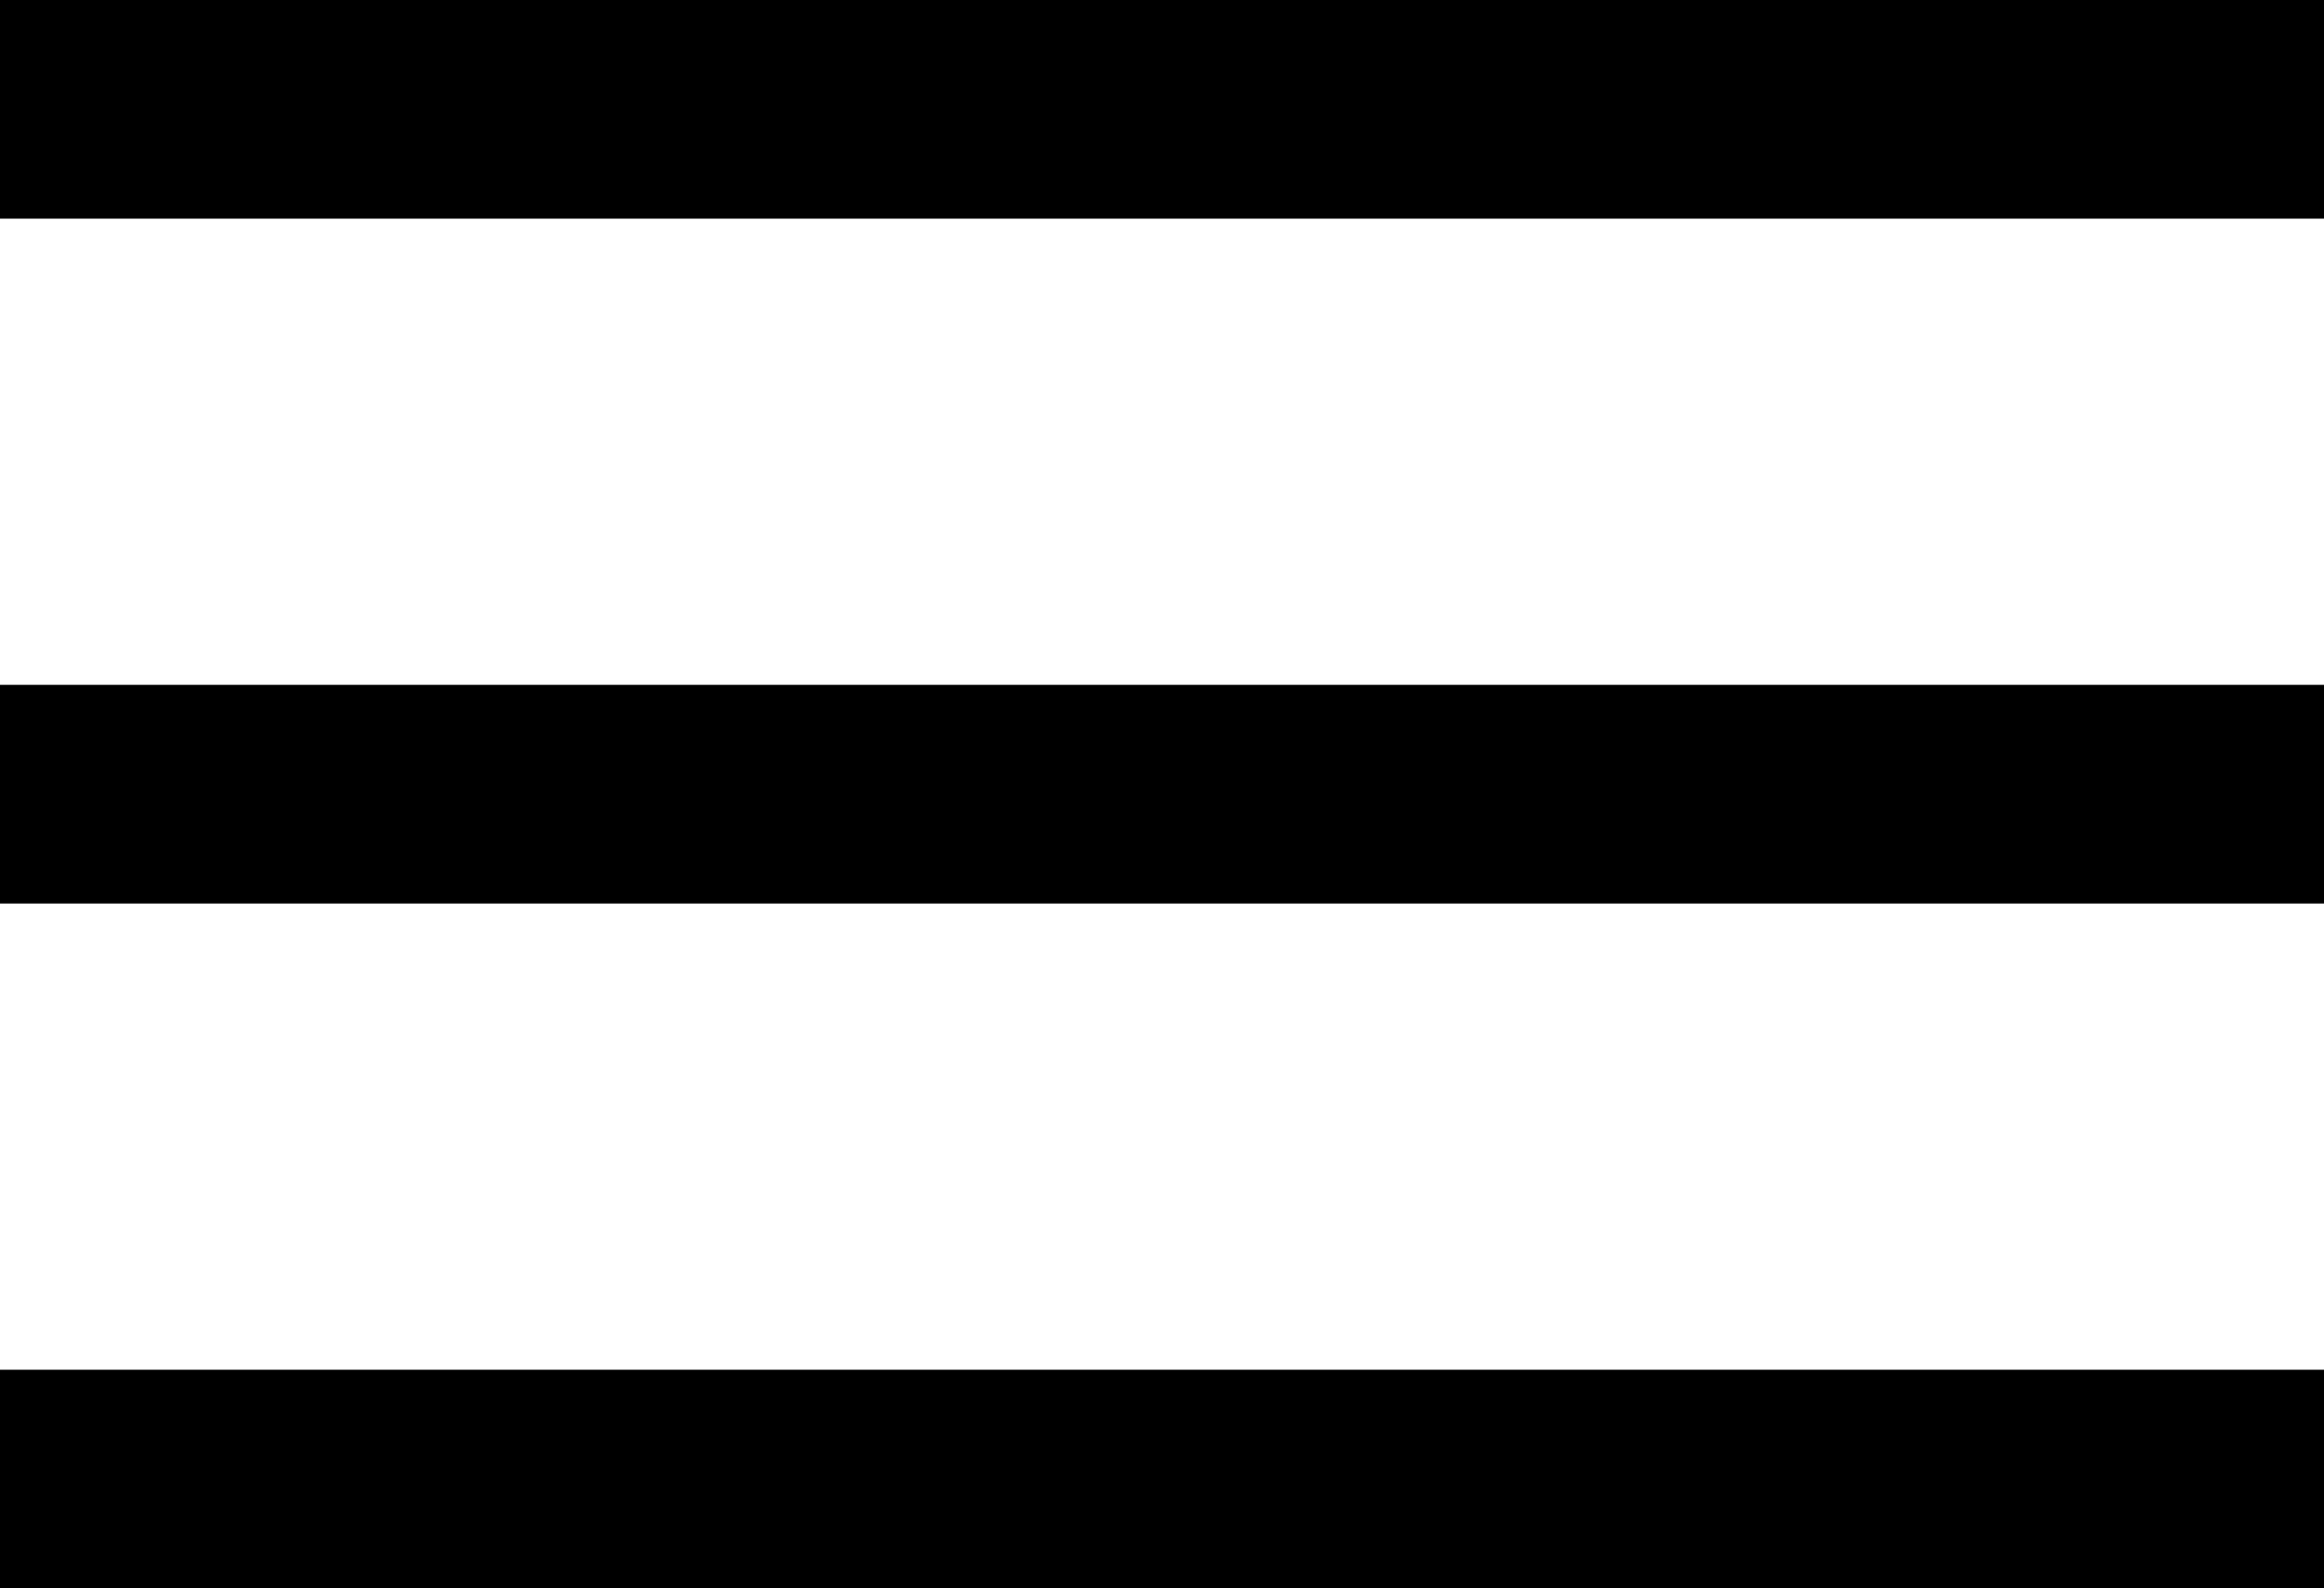 <svg xmlns="http://www.w3.org/2000/svg" viewBox="0 0 42.52 29.057"><g data-name="Vrstva 2"><path class="cls-1" d="M0 25.057h42.52v4H0zm0-12.529h42.52v4H0zM0 0h42.52v4H0z" data-name="Vrstva 1"/></g></svg>
